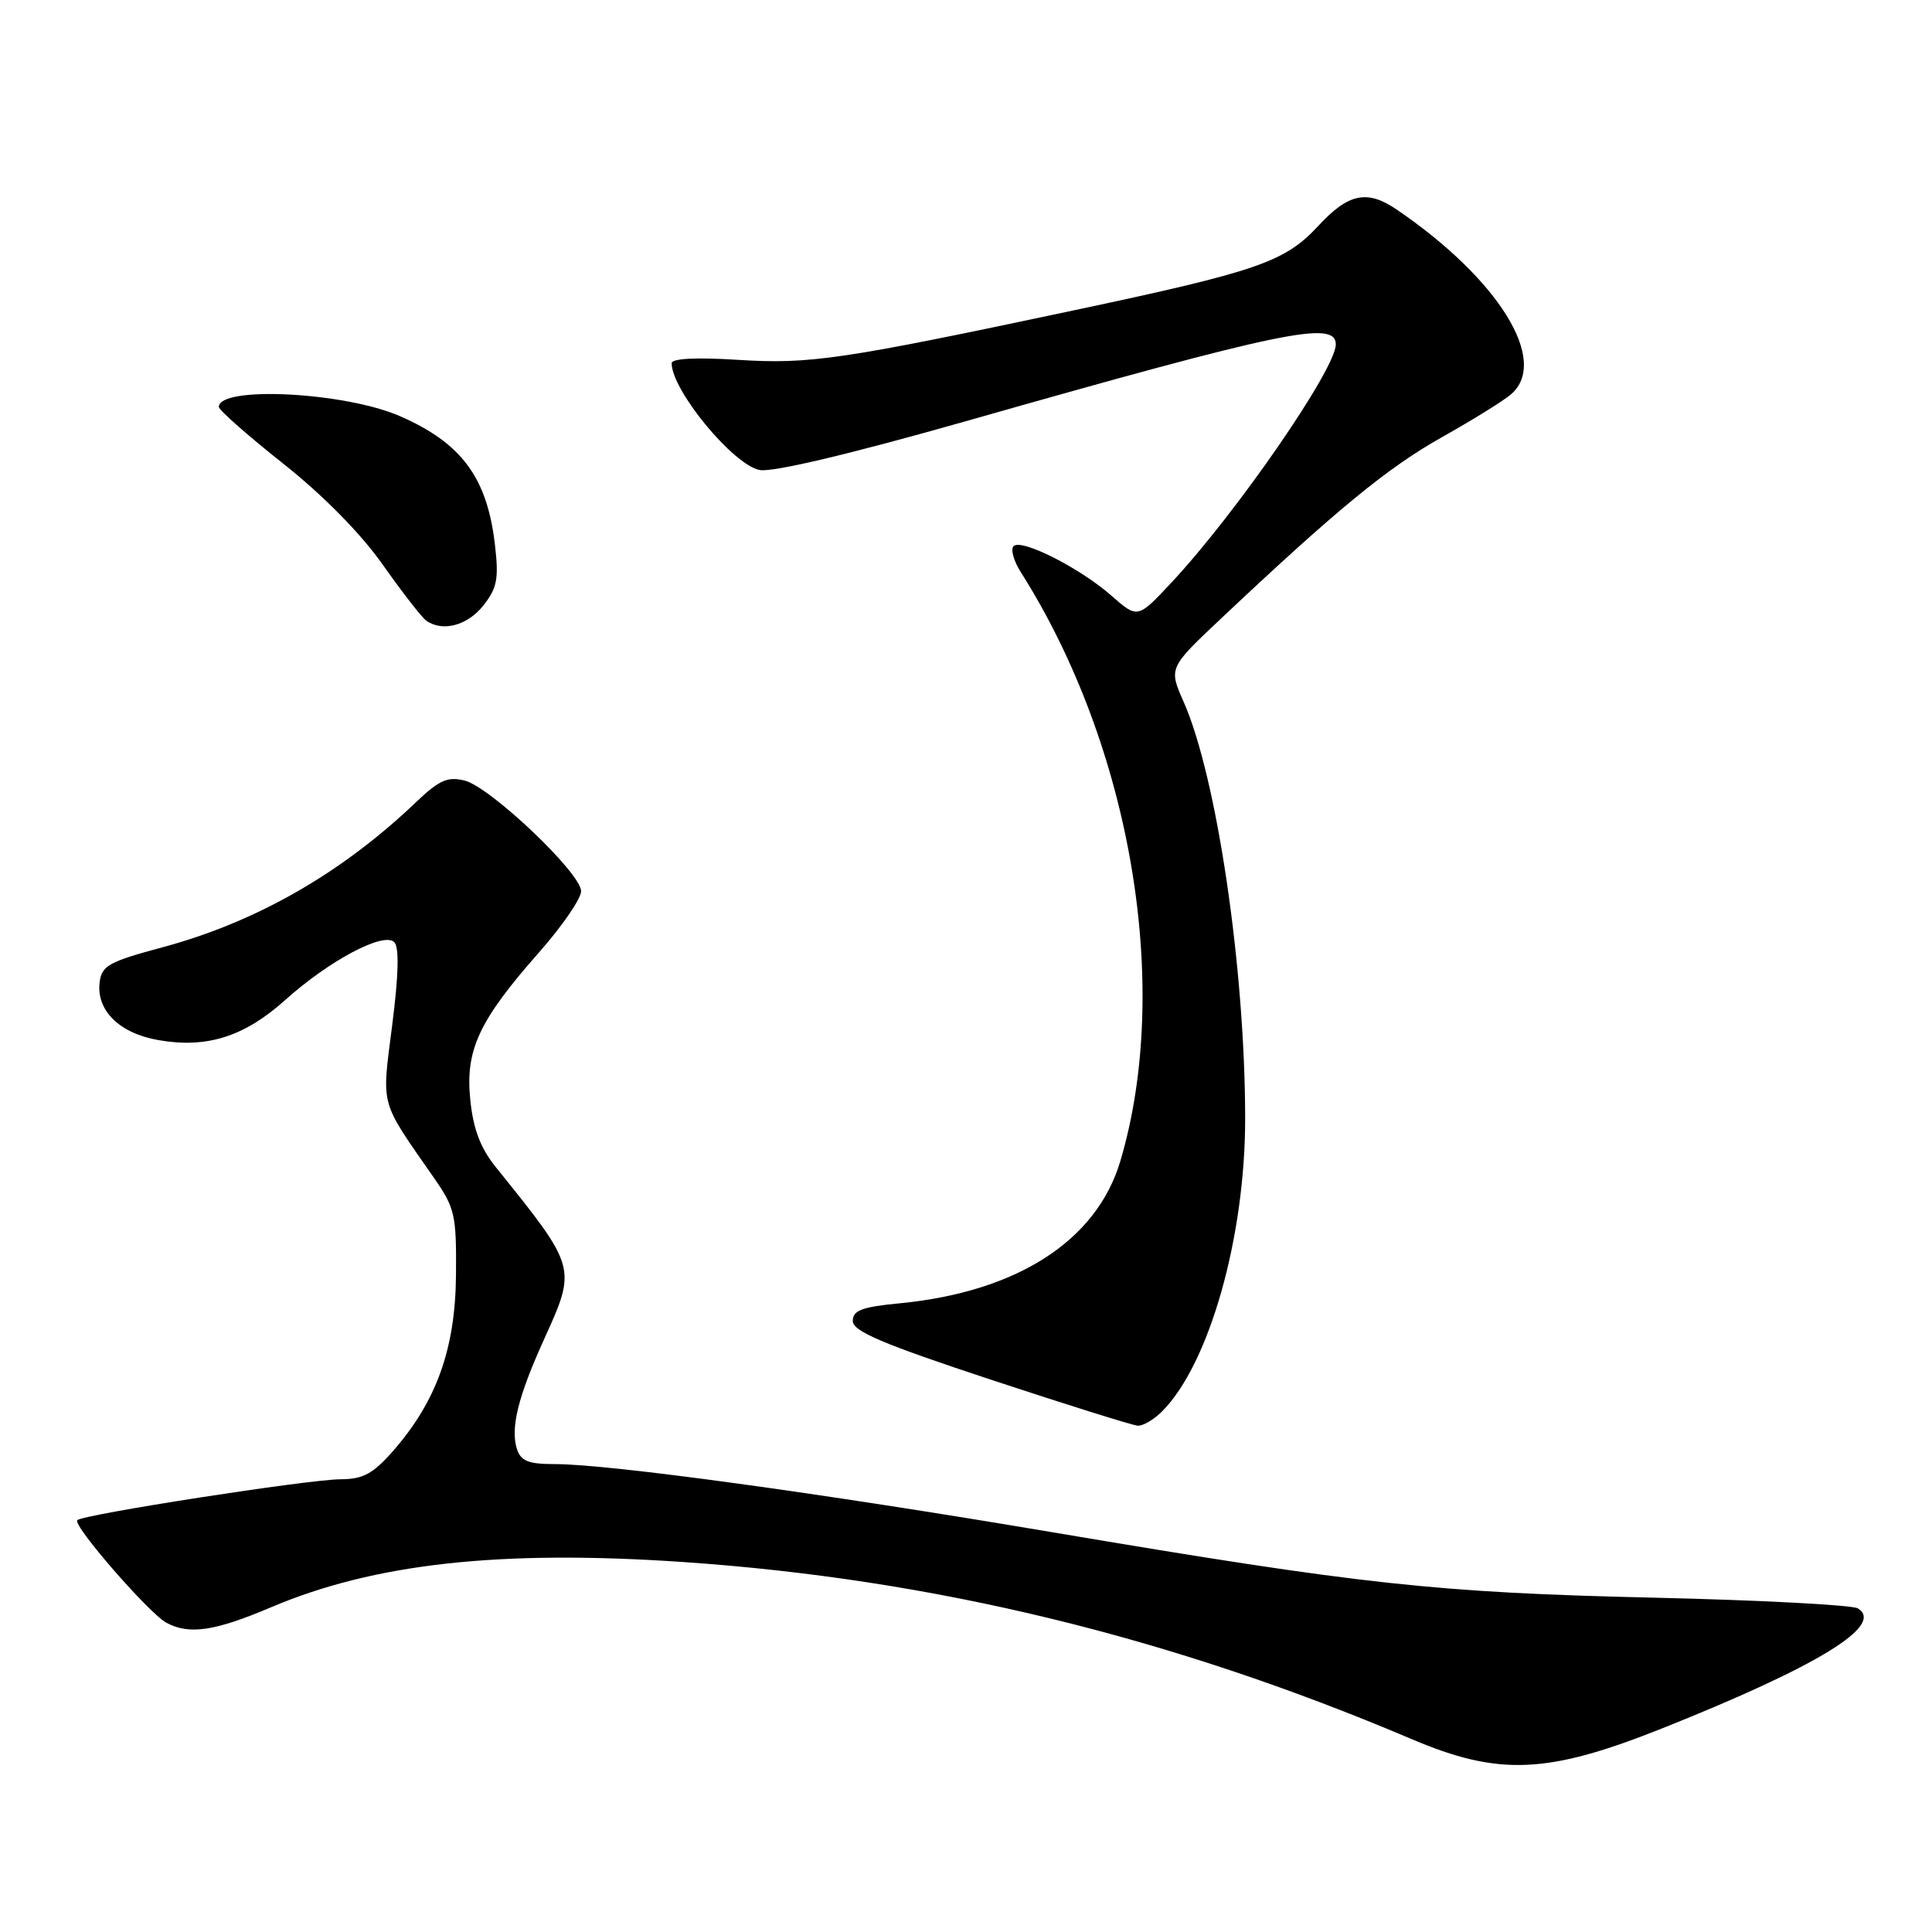 <?xml version="1.0" encoding="UTF-8" standalone="no"?>
<!DOCTYPE svg PUBLIC "-//W3C//DTD SVG 1.1//EN" "http://www.w3.org/Graphics/SVG/1.1/DTD/svg11.dtd" >
<svg xmlns="http://www.w3.org/2000/svg" xmlns:xlink="http://www.w3.org/1999/xlink" version="1.1" viewBox="0 0 256 256">
 <g >
 <path fill="currentColor"
d=" M 220.37 228.97 C 240.95 220.75 249.75 215.35 246.18 213.12 C 245.46 212.67 233.31 212.03 219.18 211.70 C 190.23 211.03 180.62 209.98 139.50 203.04 C 108.67 197.83 80.70 194.00 73.51 194.00 C 70.00 194.00 69.01 193.60 68.49 191.98 C 67.62 189.22 68.65 185.04 72.10 177.45 C 76.42 167.91 76.45 168.01 65.69 154.64 C 63.67 152.14 62.71 149.61 62.32 145.77 C 61.63 139.14 63.44 135.25 71.43 126.19 C 74.50 122.71 77.00 119.07 77.00 118.09 C 77.00 115.70 64.98 104.29 61.57 103.43 C 59.33 102.87 58.20 103.36 55.17 106.25 C 45.27 115.71 33.98 122.17 21.50 125.53 C 14.42 127.43 13.47 127.96 13.20 130.17 C 12.75 133.90 15.84 136.93 21.00 137.82 C 27.41 138.94 32.37 137.37 37.79 132.51 C 43.64 127.26 50.84 123.44 52.24 124.84 C 52.91 125.51 52.82 129.15 51.97 135.82 C 50.57 146.86 50.22 145.60 57.50 156.07 C 60.29 160.07 60.49 160.99 60.42 168.97 C 60.34 178.73 57.83 185.71 52.05 192.30 C 49.42 195.29 48.09 196.00 45.15 196.01 C 40.97 196.02 11.00 200.67 10.24 201.43 C 9.58 202.09 19.75 213.79 22.06 215.03 C 25.07 216.64 28.45 216.14 35.85 213.00 C 49.57 207.16 66.27 205.32 90.57 206.98 C 123.72 209.25 155.17 216.90 187.00 230.42 C 198.63 235.37 205.05 235.09 220.37 228.97 Z  M 153.97 187.03 C 160.23 180.77 165.01 163.91 164.99 148.14 C 164.97 128.26 161.23 102.94 156.84 93.00 C 154.85 88.50 154.85 88.50 161.88 81.88 C 177.22 67.43 183.88 61.97 191.03 57.95 C 195.14 55.64 199.29 53.07 200.25 52.22 C 205.30 47.80 198.57 36.96 185.06 27.76 C 181.16 25.10 178.67 25.62 174.71 29.90 C 170.26 34.71 166.75 35.93 142.30 41.12 C 111.39 47.68 107.32 48.28 97.75 47.68 C 92.21 47.33 89.00 47.50 89.00 48.13 C 89.00 51.72 97.15 61.60 100.66 62.28 C 102.38 62.60 112.53 60.20 127.95 55.82 C 170.07 43.84 177.00 42.40 177.00 45.64 C 177.00 48.90 163.79 68.03 155.19 77.23 C 150.74 81.98 150.74 81.98 147.26 78.92 C 143.07 75.24 135.33 71.33 134.30 72.37 C 133.89 72.78 134.32 74.33 135.26 75.81 C 149.91 98.93 155.30 130.79 148.45 153.85 C 145.32 164.39 134.79 171.18 119.25 172.69 C 114.21 173.17 113.00 173.63 113.00 175.03 C 113.00 176.40 116.89 178.05 131.25 182.80 C 141.29 186.11 150.06 188.87 150.75 188.91 C 151.44 188.96 152.89 188.11 153.97 187.03 Z  M 64.03 80.25 C 65.88 77.91 66.11 76.70 65.58 72.16 C 64.55 63.29 61.17 58.71 52.99 55.14 C 45.69 51.95 29.00 51.10 29.00 53.92 C 29.00 54.34 32.83 57.71 37.51 61.42 C 42.81 65.62 47.79 70.67 50.72 74.83 C 53.31 78.50 55.90 81.83 56.47 82.23 C 58.62 83.77 61.93 82.90 64.03 80.25 Z "/>
</g>
</svg>